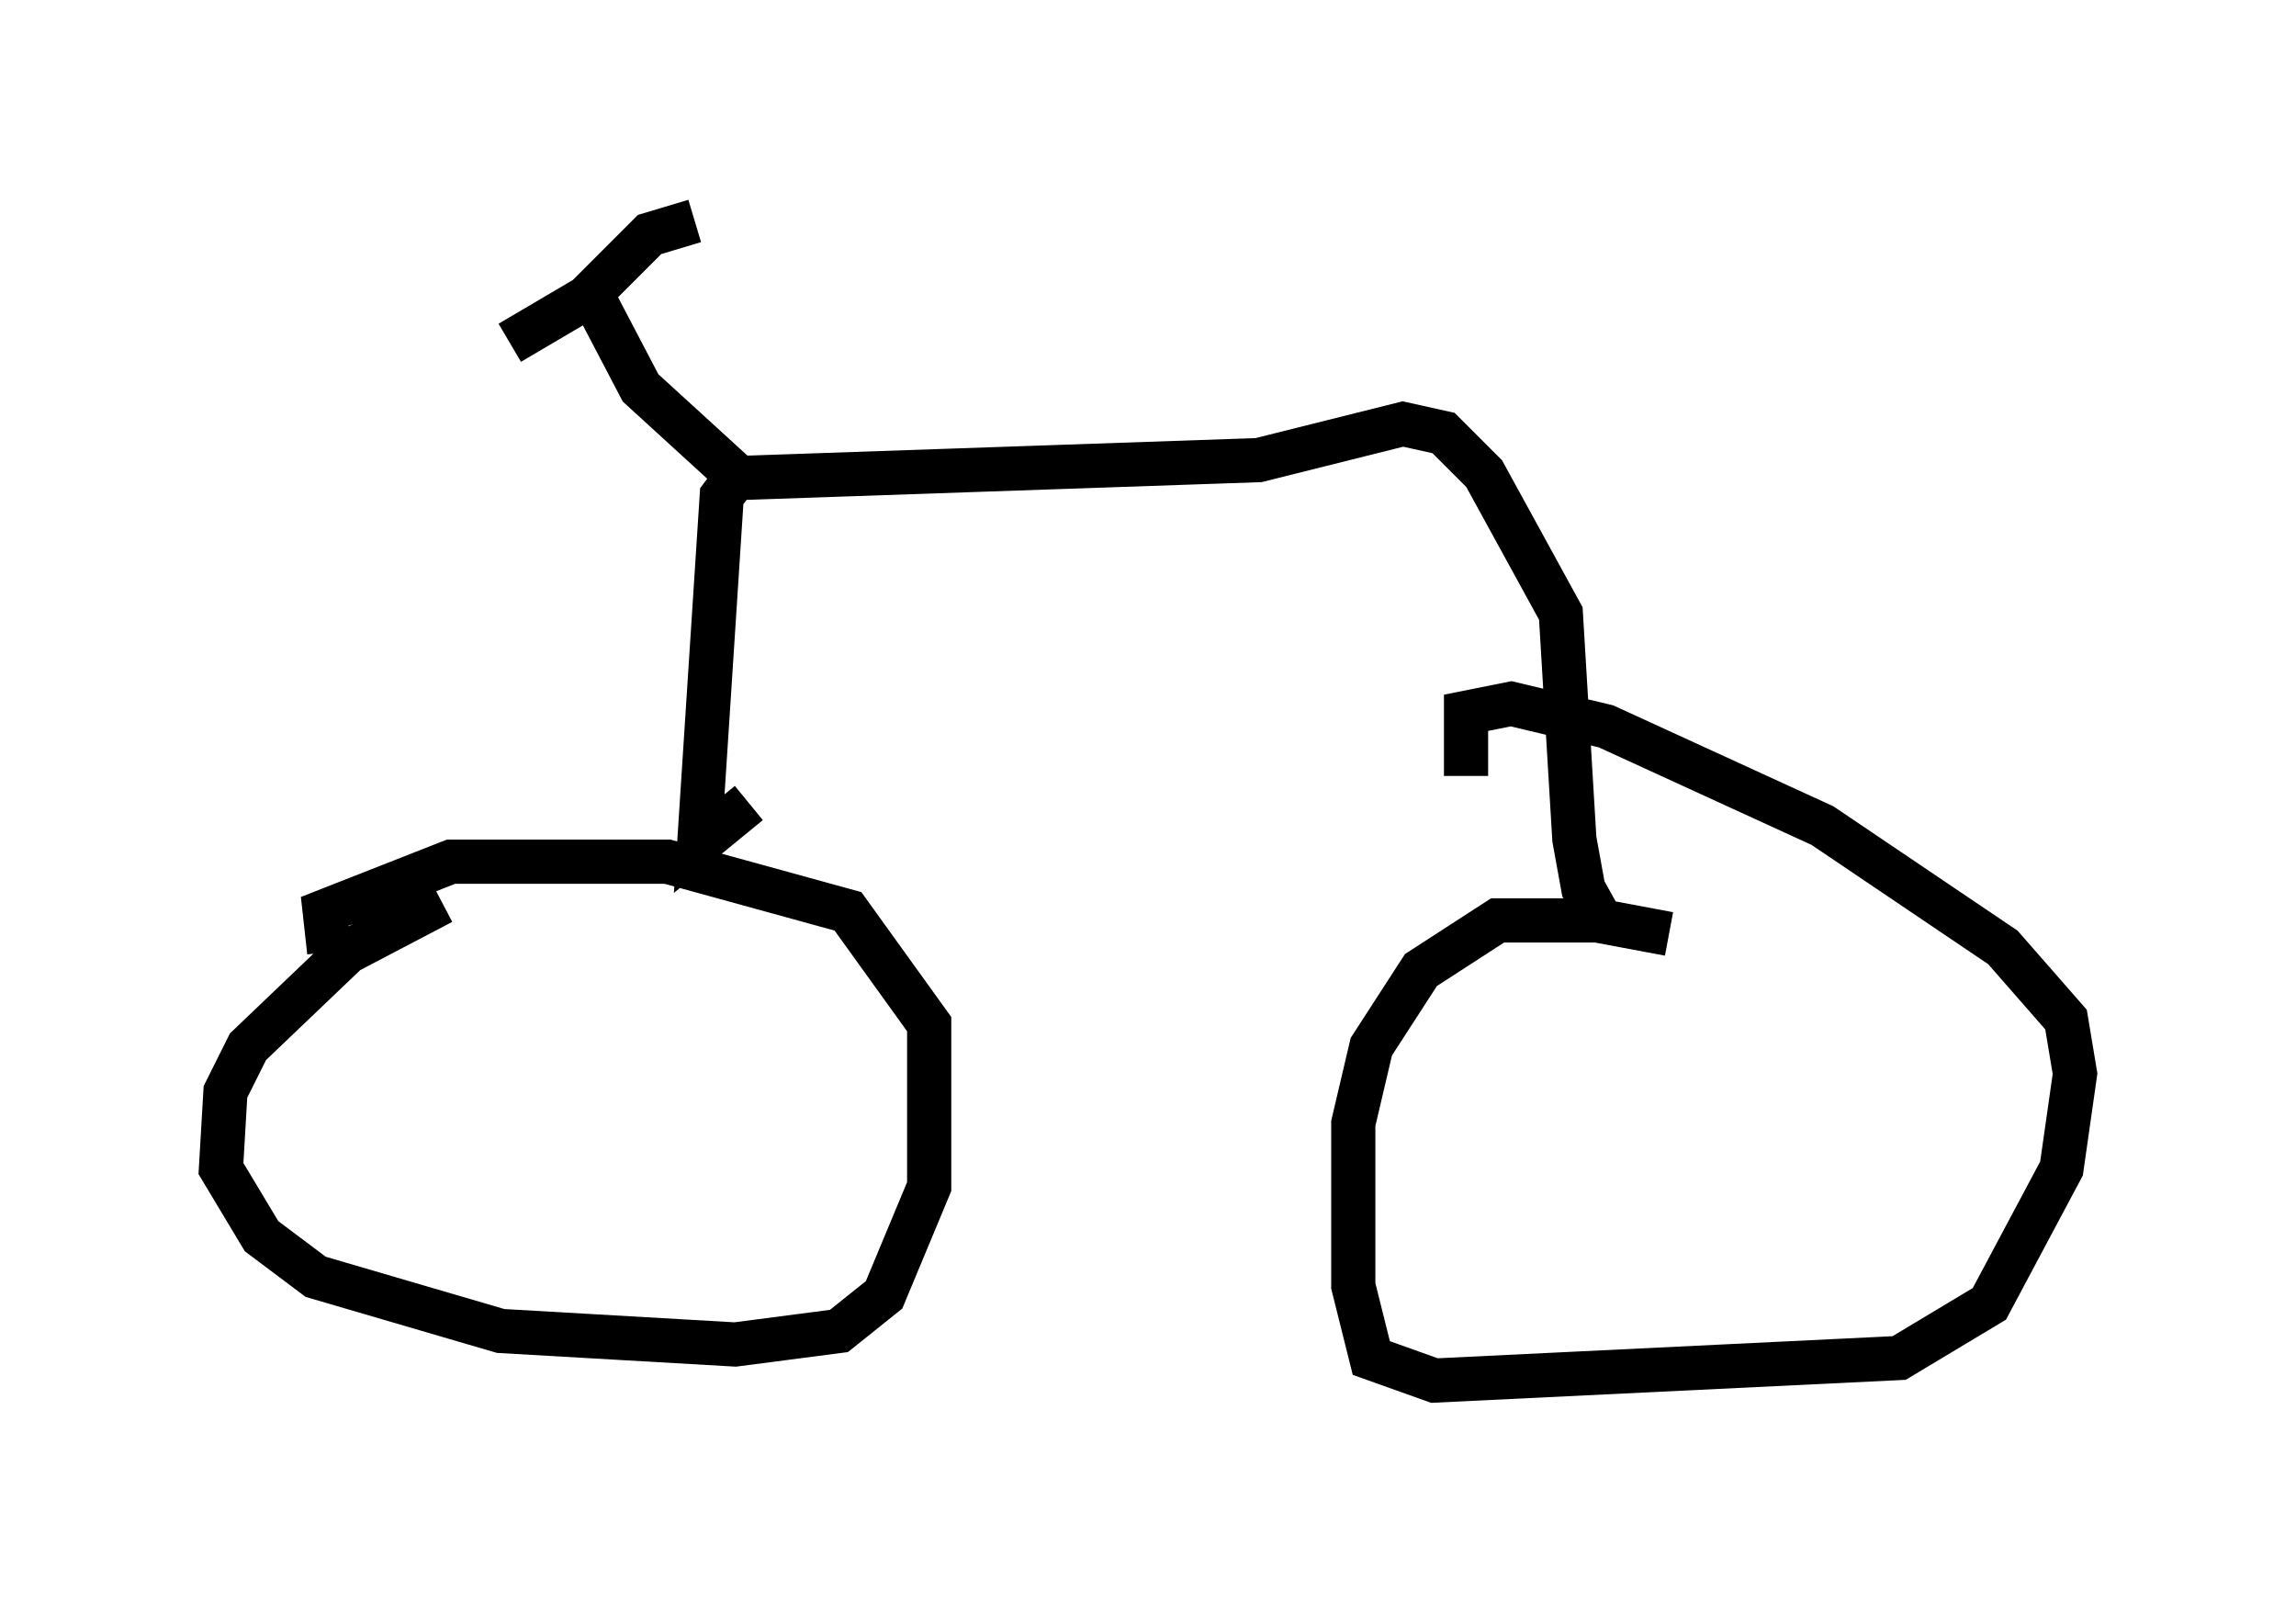<?xml version="1.0" encoding="utf-8" ?>
<svg baseProfile="full" height="36.236" version="1.1" width="51.957" xmlns="http://www.w3.org/2000/svg" xmlns:ev="http://www.w3.org/2001/xml-events" xmlns:xlink="http://www.w3.org/1999/xlink"><defs /><rect fill="white" height="36.236" width="51.957" x="0" y="0" /><path d="M11.023, 20.313 m-1.021, 0.102 l-2.144, 1.123 -2.246, 2.144 l-0.51, 1.021 -0.102, 1.735 l0.919, 1.531 1.225, 0.919 l4.185, 1.225 5.308, 0.306 l2.348, -0.306 1.021, -0.817 l1.021, -2.45 0.0, -3.675 l-1.838, -2.552 -4.083, -1.123 l-4.9, 0.0 -2.858, 1.123 l0.102, 0.919 m30.319, -0.408 l-1.633, -0.306 -2.246, 0.0 l-1.735, 1.123 -1.123, 1.735 l-0.408, 1.735 0.0, 3.675 l0.408, 1.633 1.429, 0.51 l10.515, -0.51 2.042, -1.225 l1.633, -3.063 0.306, -2.144 l-0.204, -1.225 -1.429, -1.633 l-4.083, -2.756 -4.9, -2.246 l-2.144, -0.51 -1.021, 0.204 l0.0, 1.429 m3.165, 3.471 l-0.51, -0.919 -0.204, -1.123 l-0.306, -5.104 -1.735, -3.165 l-0.919, -0.919 -0.919, -0.204 l-3.267, 0.817 -11.842, 0.408 l-0.306, 0.408 -0.51, 7.861 l1.123, -0.919 m-0.102, -7.248 l-2.348, -2.144 -1.123, -2.144 m2.348, -1.633 l-1.021, 0.306 -1.429, 1.429 l-1.735, 1.021 m32.157, 15.006 " fill="none" stroke="black" stroke-width="1" /></svg>